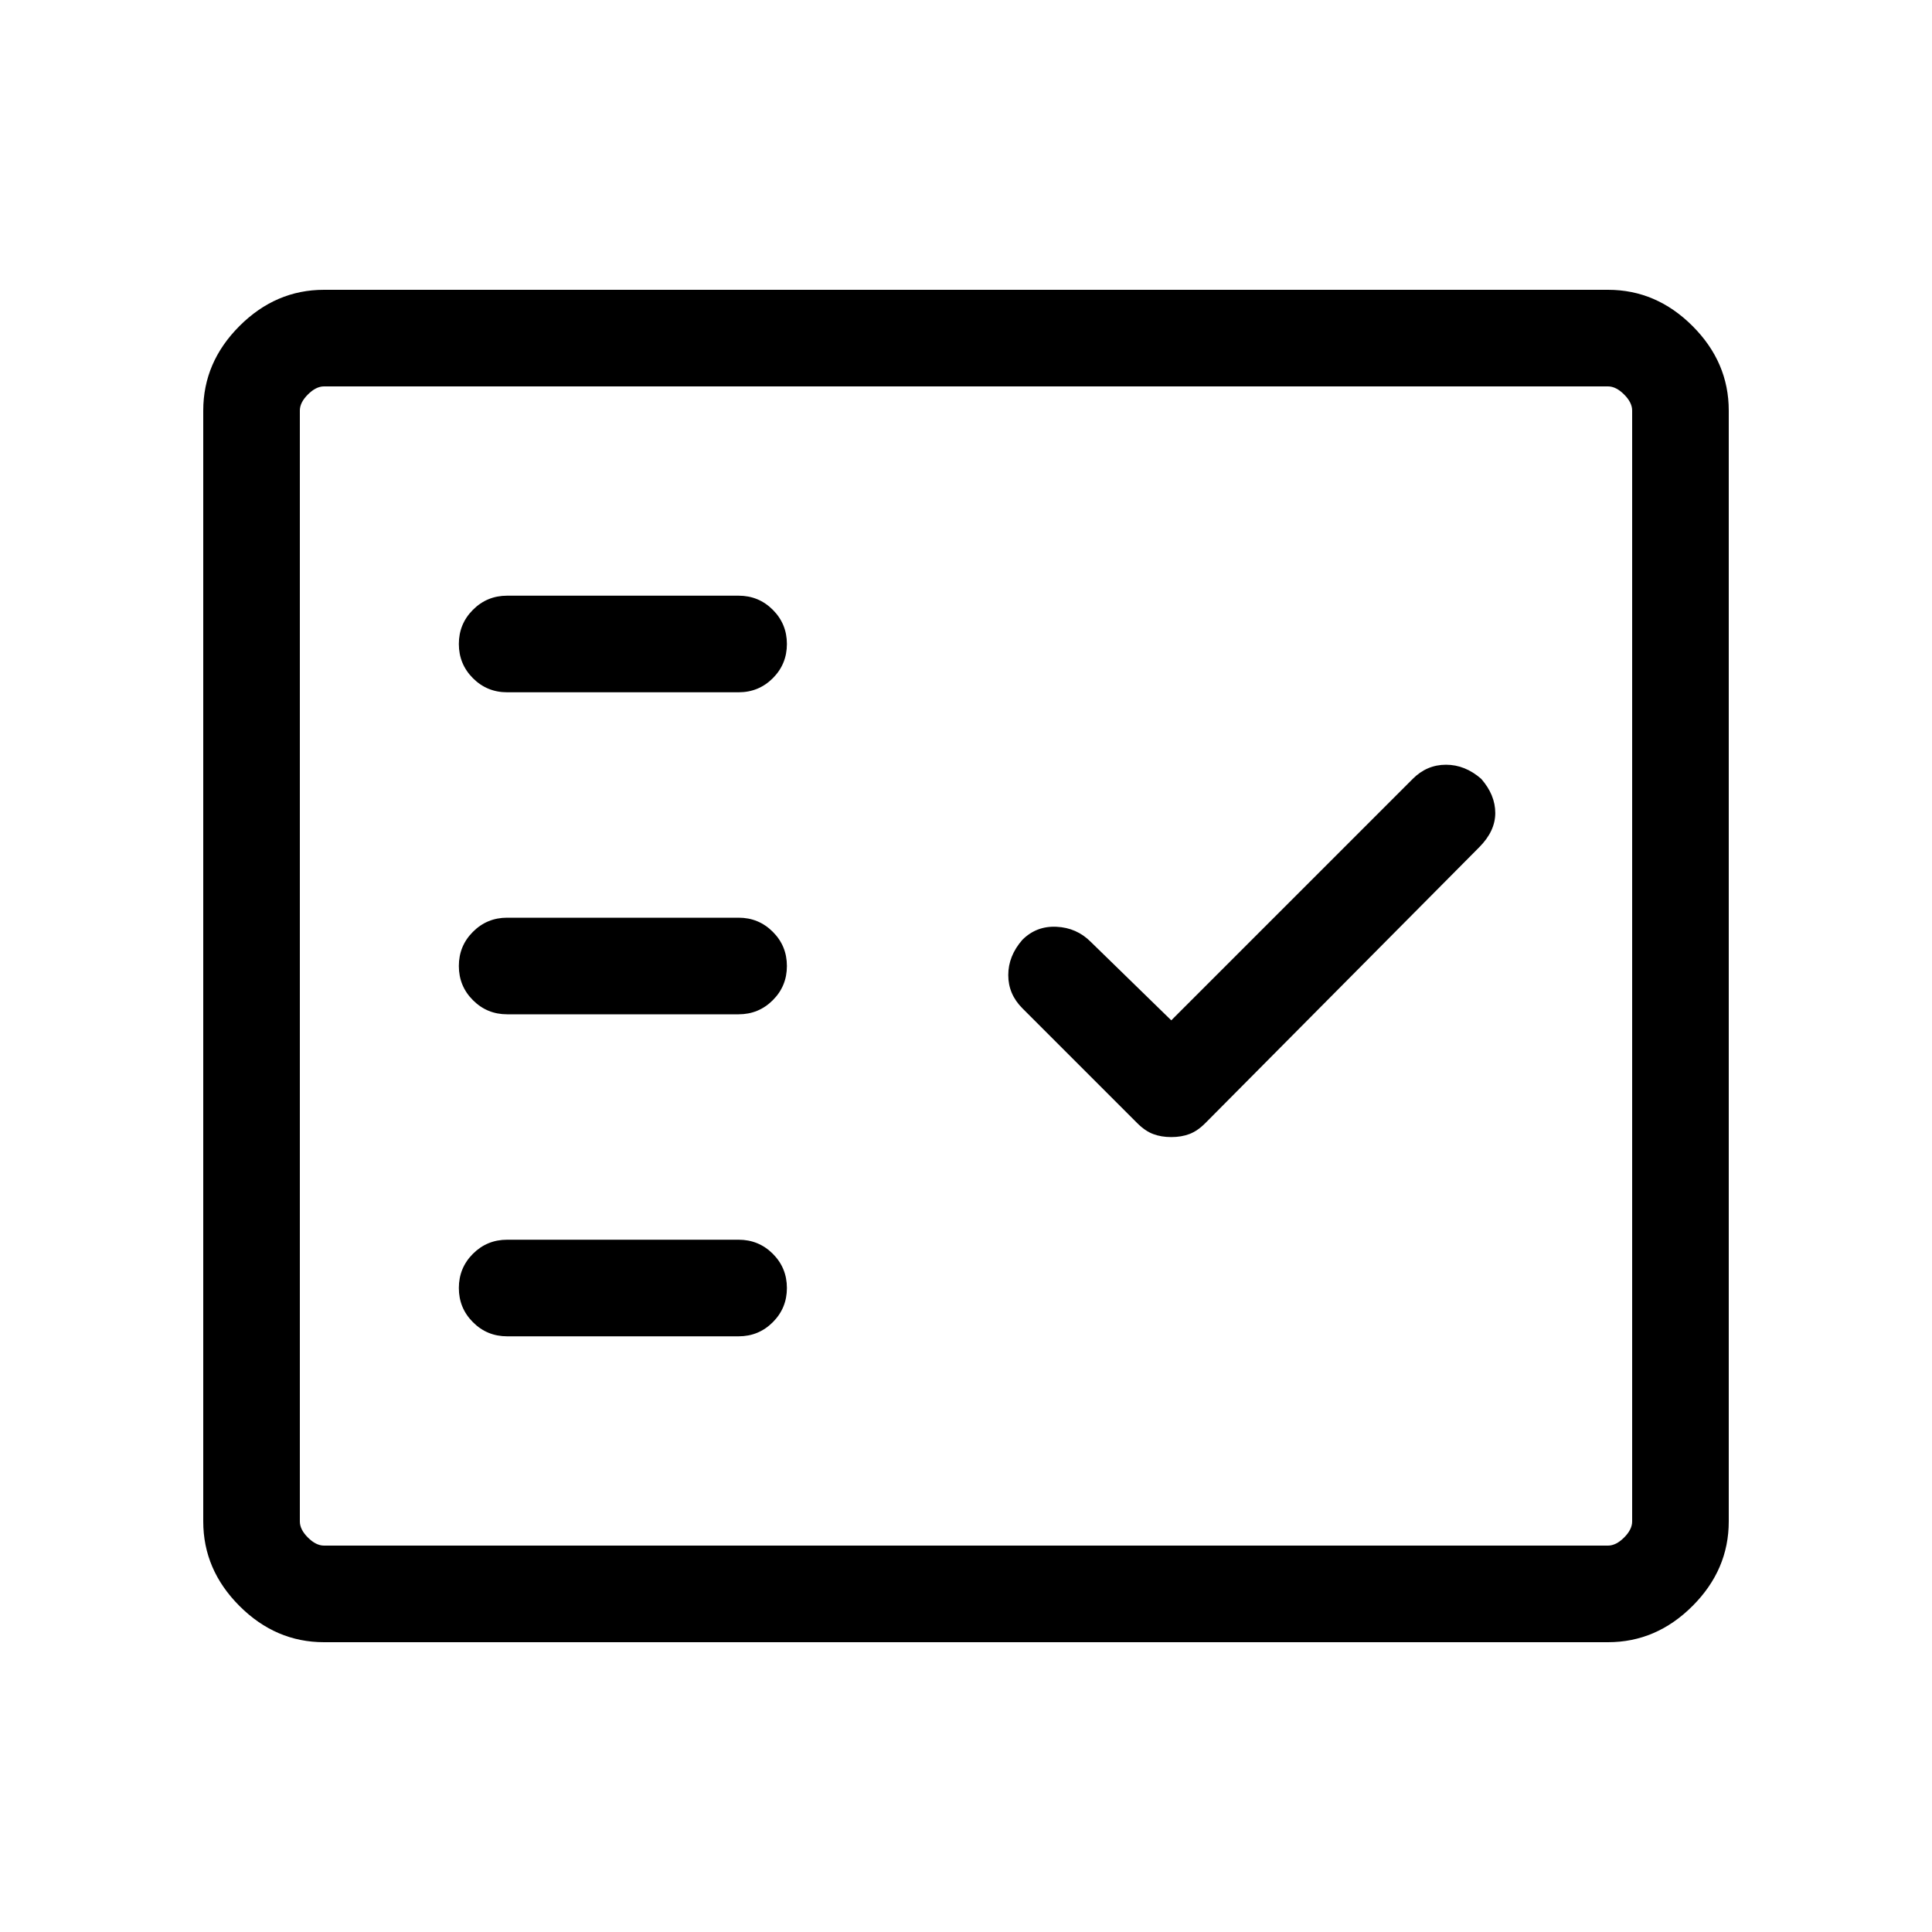 <svg xmlns="http://www.w3.org/2000/svg" height="40" width="40"><path d="M10.5 14.333H15.292Q15.708 14.333 16 14.042Q16.292 13.75 16.292 13.333Q16.292 12.917 16 12.625Q15.708 12.333 15.292 12.333H10.5Q10.083 12.333 9.792 12.625Q9.5 12.917 9.5 13.333Q9.5 13.75 9.792 14.042Q10.083 14.333 10.5 14.333ZM10.5 21H15.292Q15.708 21 16 20.708Q16.292 20.417 16.292 20Q16.292 19.583 16 19.292Q15.708 19 15.292 19H10.5Q10.083 19 9.792 19.292Q9.5 19.583 9.5 20Q9.5 20.417 9.792 20.708Q10.083 21 10.5 21ZM10.5 27.667H15.292Q15.708 27.667 16 27.375Q16.292 27.083 16.292 26.667Q16.292 26.25 16 25.958Q15.708 25.667 15.292 25.667H10.5Q10.083 25.667 9.792 25.958Q9.5 26.25 9.5 26.667Q9.5 27.083 9.792 27.375Q10.083 27.667 10.5 27.667ZM24.25 23.542Q24.458 23.542 24.625 23.479Q24.792 23.417 24.958 23.25L30.625 17.542Q30.958 17.208 30.958 16.833Q30.958 16.458 30.667 16.125Q30.333 15.833 29.938 15.833Q29.542 15.833 29.25 16.125L24.25 21.125L22.583 19.5Q22.292 19.208 21.875 19.188Q21.458 19.167 21.167 19.458Q20.875 19.792 20.875 20.188Q20.875 20.583 21.167 20.875L23.542 23.25Q23.708 23.417 23.875 23.479Q24.042 23.542 24.25 23.542ZM6.708 34Q5.708 34 4.958 33.25Q4.208 32.5 4.208 31.5V8.5Q4.208 7.5 4.958 6.75Q5.708 6 6.708 6H33.292Q34.292 6 35.042 6.75Q35.792 7.5 35.792 8.5V31.5Q35.792 32.5 35.042 33.25Q34.292 34 33.292 34ZM6.708 32H33.292Q33.458 32 33.625 31.833Q33.792 31.667 33.792 31.5V8.5Q33.792 8.333 33.625 8.167Q33.458 8 33.292 8H6.708Q6.542 8 6.375 8.167Q6.208 8.333 6.208 8.5V31.5Q6.208 31.667 6.375 31.833Q6.542 32 6.708 32ZM6.208 32Q6.208 32 6.208 31.833Q6.208 31.667 6.208 31.5V8.5Q6.208 8.333 6.208 8.167Q6.208 8 6.208 8Q6.208 8 6.208 8.167Q6.208 8.333 6.208 8.5V31.5Q6.208 31.667 6.208 31.833Q6.208 32 6.208 32Z"/></svg>